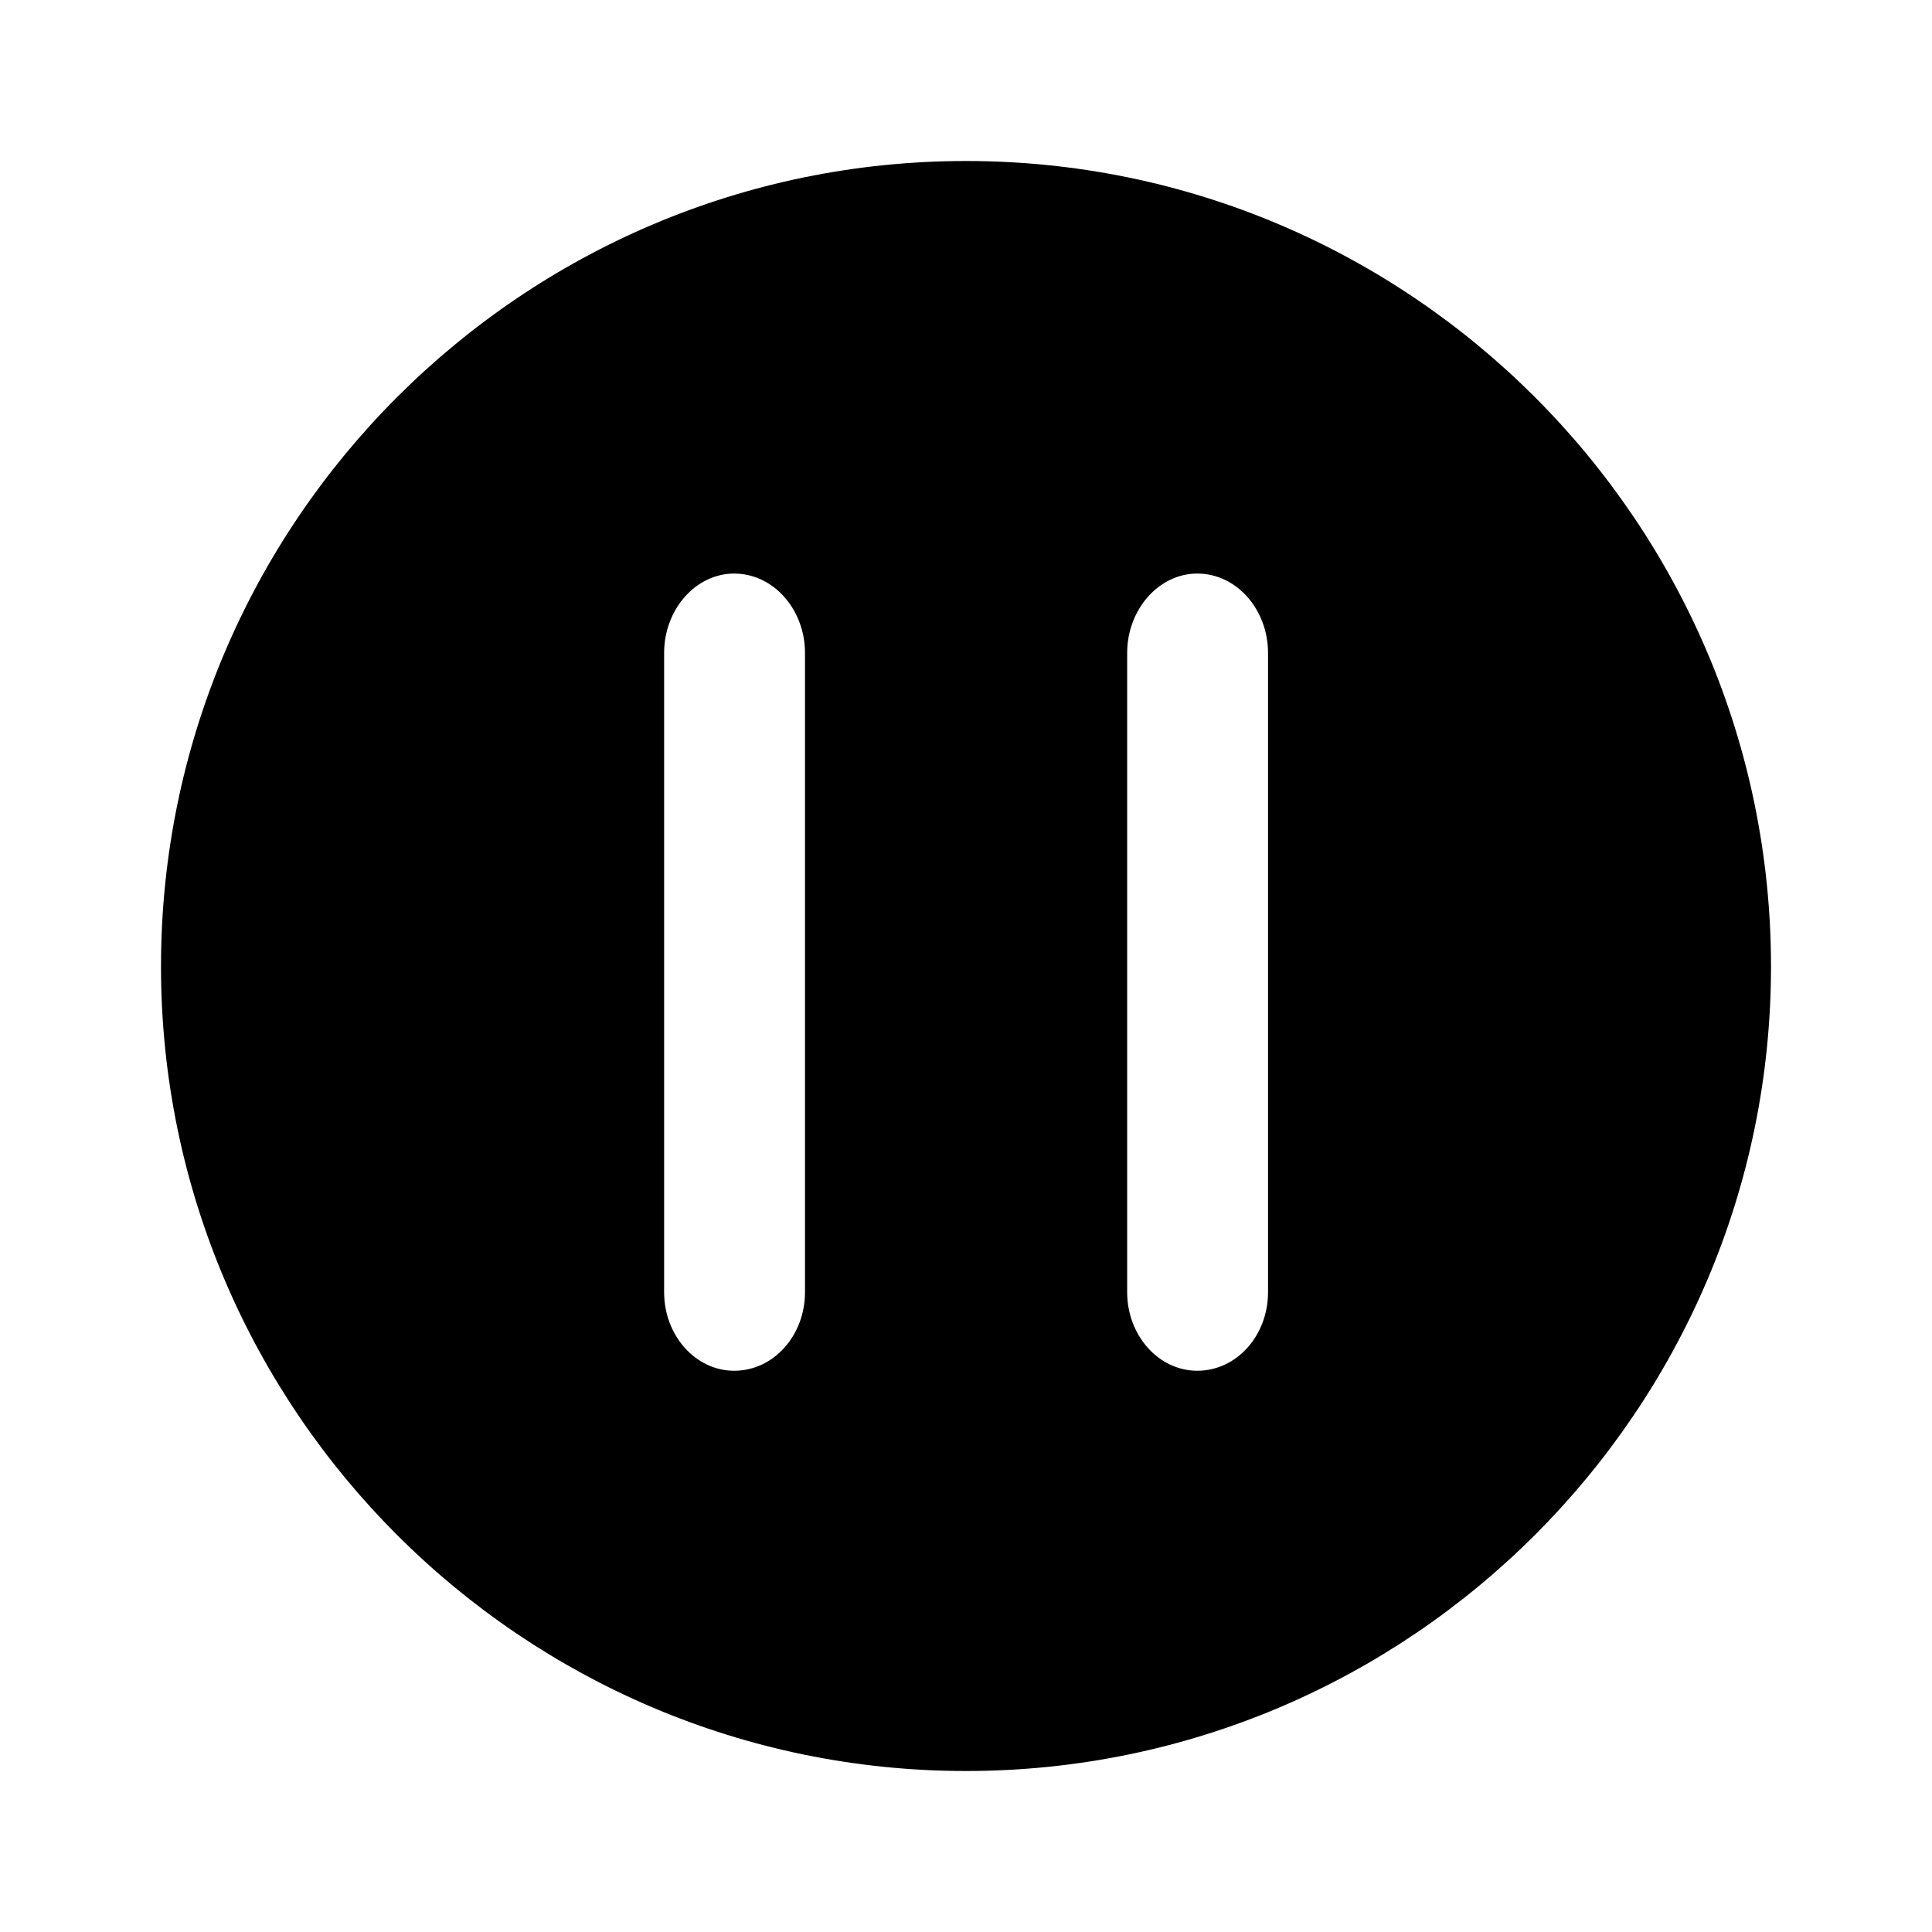 <svg width="24" height="24" viewBox="0 0 24 24" fill="none" xmlns="http://www.w3.org/2000/svg">
<path fill-rule="evenodd" clip-rule="evenodd" d="M12 2C6.488 2 2 6.486 2 12.006C2 17.514 6.488 22 12 22C17.512 22 22 17.514 22 12.006C22 6.486 17.512 2 12 2ZM14.002 8.112V11.092V13.071V16.052C14.002 16.59 14.393 17.028 14.873 17.028C15.363 17.028 15.752 16.59 15.752 16.052V13.071V11.092V8.112C15.752 7.573 15.363 7.125 14.873 7.125C14.393 7.125 14.002 7.573 14.002 8.112ZM8.25 11.092V8.112C8.25 7.573 8.64 7.125 9.12 7.125C9.61 7.125 10 7.573 10 8.112V11.092V13.071V16.052C10 16.59 9.61 17.028 9.12 17.028C8.64 17.028 8.25 16.59 8.25 16.052V13.071V11.092Z" fill="currentColor"/>
</svg>
